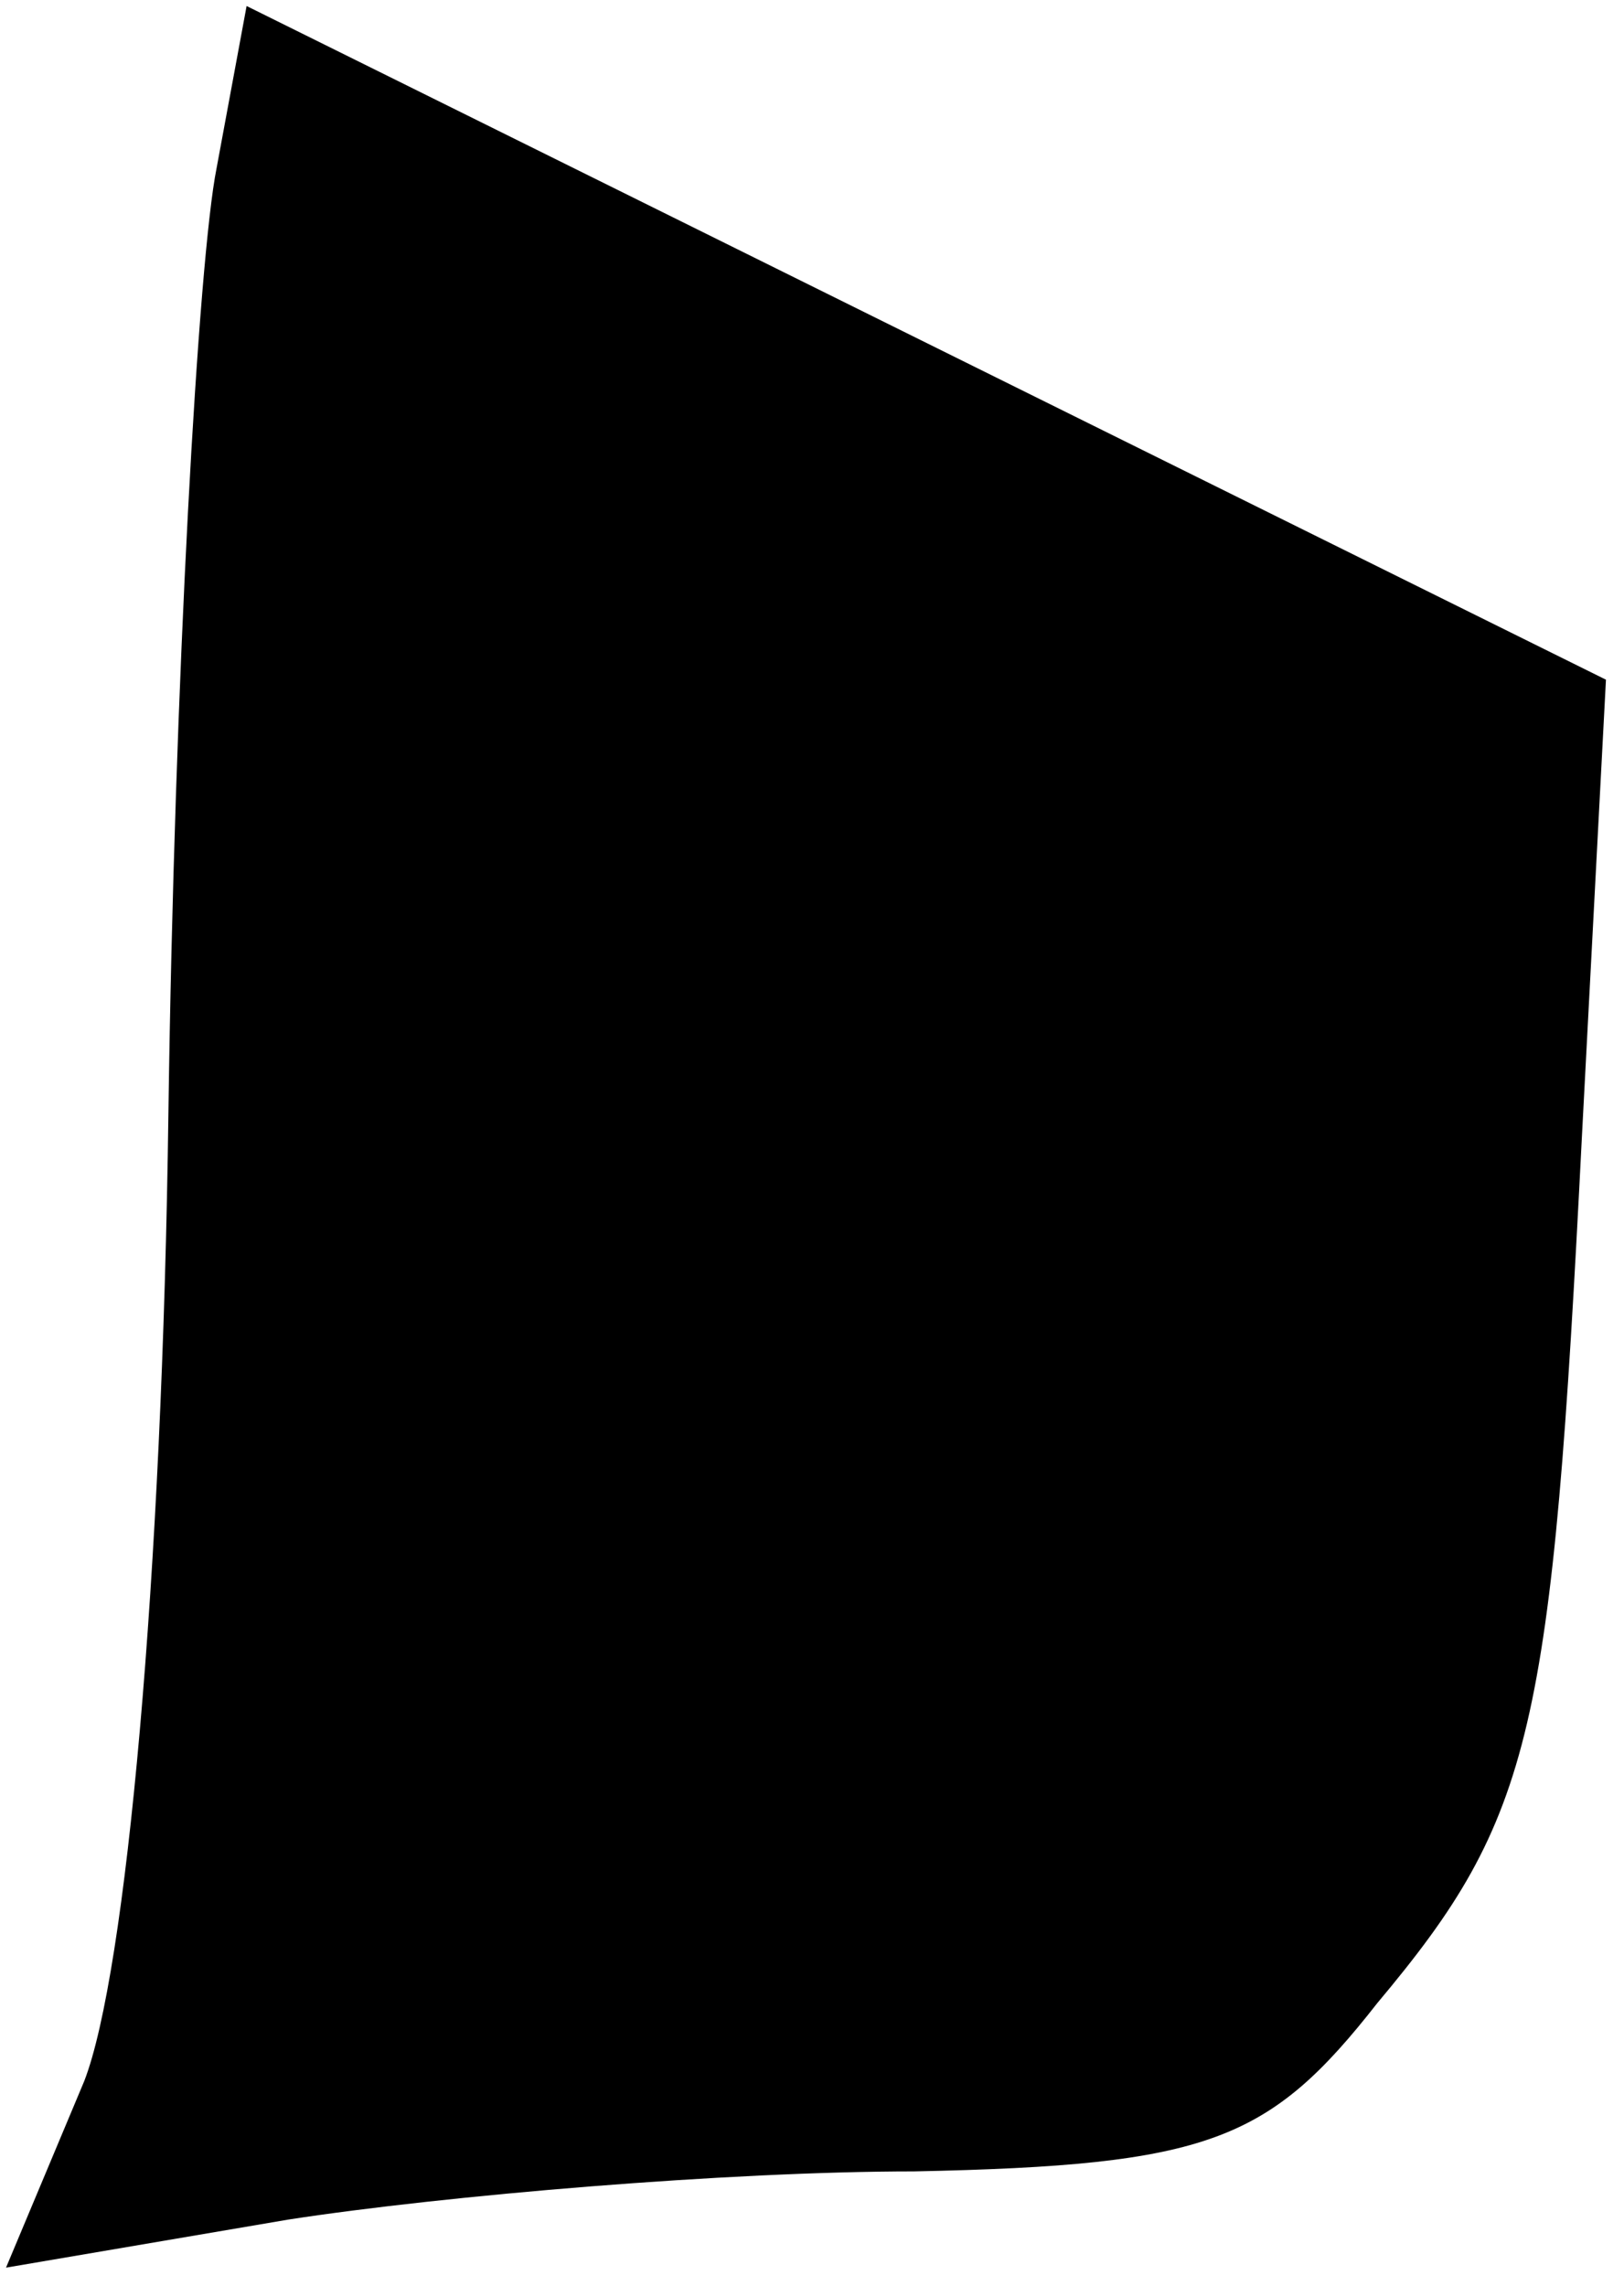 <?xml version="1.0" standalone="no"?>
<!DOCTYPE svg PUBLIC "-//W3C//DTD SVG 20010904//EN"
 "http://www.w3.org/TR/2001/REC-SVG-20010904/DTD/svg10.dtd">
<svg version="1.0" xmlns="http://www.w3.org/2000/svg"
 width="27pt" height="38pt" viewBox="0 0 27 38"
 preserveAspectRatio="xMidYMid meet">
<g transform="translate(0,38) scale(0.1,-0.1)"
fill="#000000" stroke="none">
<path fill="#000000" stroke="none" d="M36 352 c-3 -15 -7 -85 -8 -157 -1 -77
-7 -143 -14 -161 l-13 -31 47 8 c26 4 73 8 104 8 49 1 59 5 77 28 26 31 29 45
34 144 l4 76 -113 56 -113 56 -5 -27z"/>
</g>
</svg>
